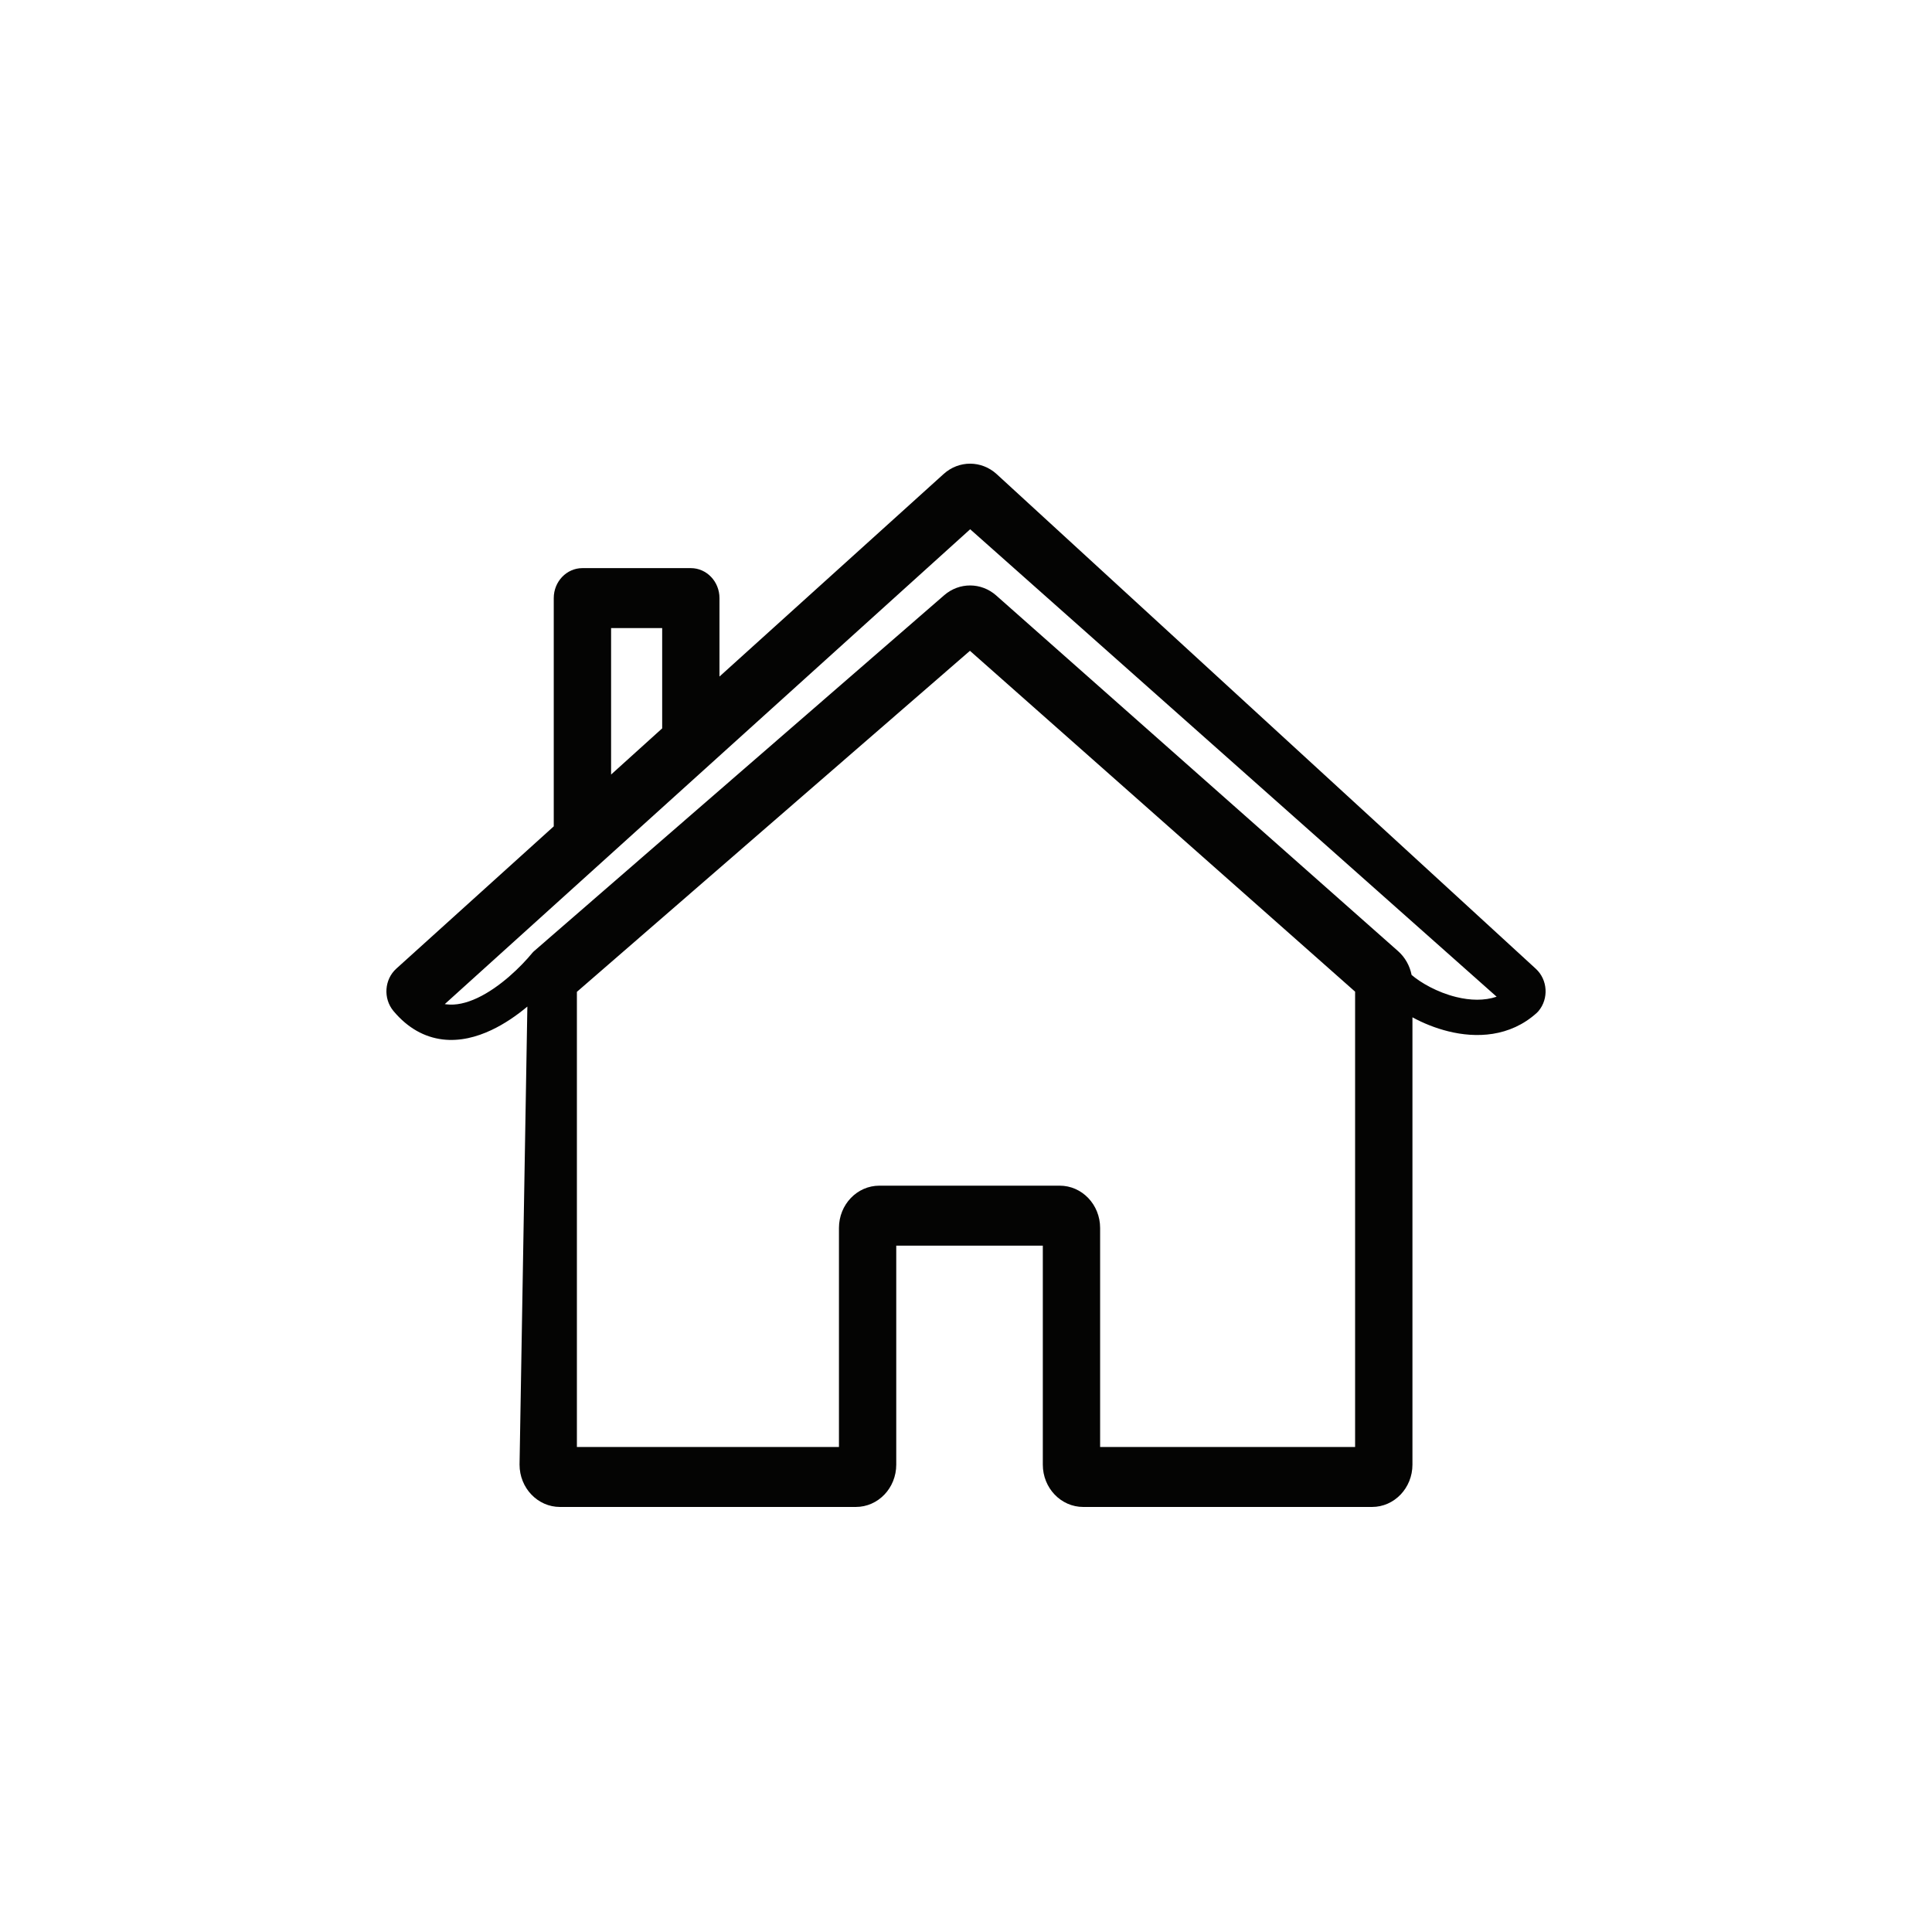 <svg width="50"
     height="50"
     viewBox="0 0 50 50"
     fill="none"
     xmlns="http://www.w3.org/2000/svg">
  <path fill-rule="evenodd"
        clip-rule="evenodd"
        d="M24.706 12.612C24.937 12.404 25.279 12.405 25.508 12.615L39.459 25.415C39.586 25.531 39.599 25.733 39.487 25.865L25.105 13.095L10.941 25.896C10.814 26.012 10.621 25.997 10.511 25.863C10.401 25.73 10.415 25.529 10.543 25.414L14.768 21.595V15.479C14.768 15.303 14.904 15.16 15.073 15.16H17.879C18.047 15.16 18.184 15.303 18.184 15.479V18.507L24.706 12.612ZM17.574 19.059V15.798H15.378V21.043L17.574 19.059ZM24.715 15.755C24.943 15.557 25.273 15.559 25.499 15.759L35.901 24.965C36.038 25.086 36.117 25.264 36.117 25.452V37.905C36.117 38.257 35.844 38.543 35.507 38.543H28.035C27.698 38.543 27.425 38.257 27.425 37.905V31.78H22.759V37.905C22.759 38.257 22.485 38.543 22.148 38.543H14.493C14.156 38.543 13.883 38.257 13.883 37.905L14.104 24.963L24.715 15.755ZM25.105 16.246L14.493 25.454V37.905H22.148V31.78C22.148 31.427 22.422 31.142 22.759 31.142H27.425C27.762 31.142 28.035 31.427 28.035 31.78V37.905H35.507V25.452L25.105 16.246Z"
        fill="#040403" />
  <path fill-rule="evenodd"
        clip-rule="evenodd"
        d="M24.421 12.267C24.816 11.909 25.403 11.911 25.796 12.272L39.747 25.072C40.055 25.355 40.086 25.845 39.816 26.167C39.803 26.183 39.789 26.197 39.774 26.211C39.075 26.845 38.197 26.868 37.483 26.691C37.151 26.609 36.832 26.48 36.554 26.328V37.905C36.554 38.51 36.085 39 35.507 39H28.035C27.456 39 26.988 38.51 26.988 37.905V32.237H23.195V37.905C23.195 38.51 22.727 39 22.148 39H14.493C13.915 39 13.446 38.51 13.446 37.905V37.897L13.446 37.897L13.648 26.05C13.373 26.28 13.055 26.5 12.716 26.659C12.336 26.838 11.902 26.955 11.452 26.9C10.992 26.843 10.558 26.612 10.187 26.17C10.184 26.168 10.182 26.165 10.181 26.163C9.913 25.838 9.947 25.348 10.257 25.068L10.543 25.414L10.257 25.068L14.331 21.386V15.479C14.331 15.051 14.663 14.703 15.073 14.703H17.879C18.288 14.703 18.62 15.051 18.62 15.479V17.509L24.421 12.267ZM11.511 25.986C11.525 25.988 11.539 25.99 11.554 25.992C11.796 26.022 12.068 25.962 12.357 25.826C12.943 25.55 13.486 25.014 13.773 24.665C13.789 24.646 13.806 24.628 13.825 24.612L24.436 15.404C24.827 15.065 25.394 15.068 25.781 15.41L36.183 24.616C36.363 24.776 36.485 24.993 36.532 25.231C36.766 25.432 37.194 25.681 37.684 25.802C38.052 25.893 38.413 25.902 38.733 25.795L25.108 13.697L11.511 25.986ZM15.815 20.045L17.137 18.85V16.255H15.815V20.045ZM14.93 25.669V37.448H21.712V31.78C21.712 31.175 22.18 30.685 22.758 30.685H27.425C28.003 30.685 28.471 31.175 28.471 31.78V37.448H35.07V25.664L25.102 16.843L14.93 25.669Z"
        fill="#040403" />
</svg>